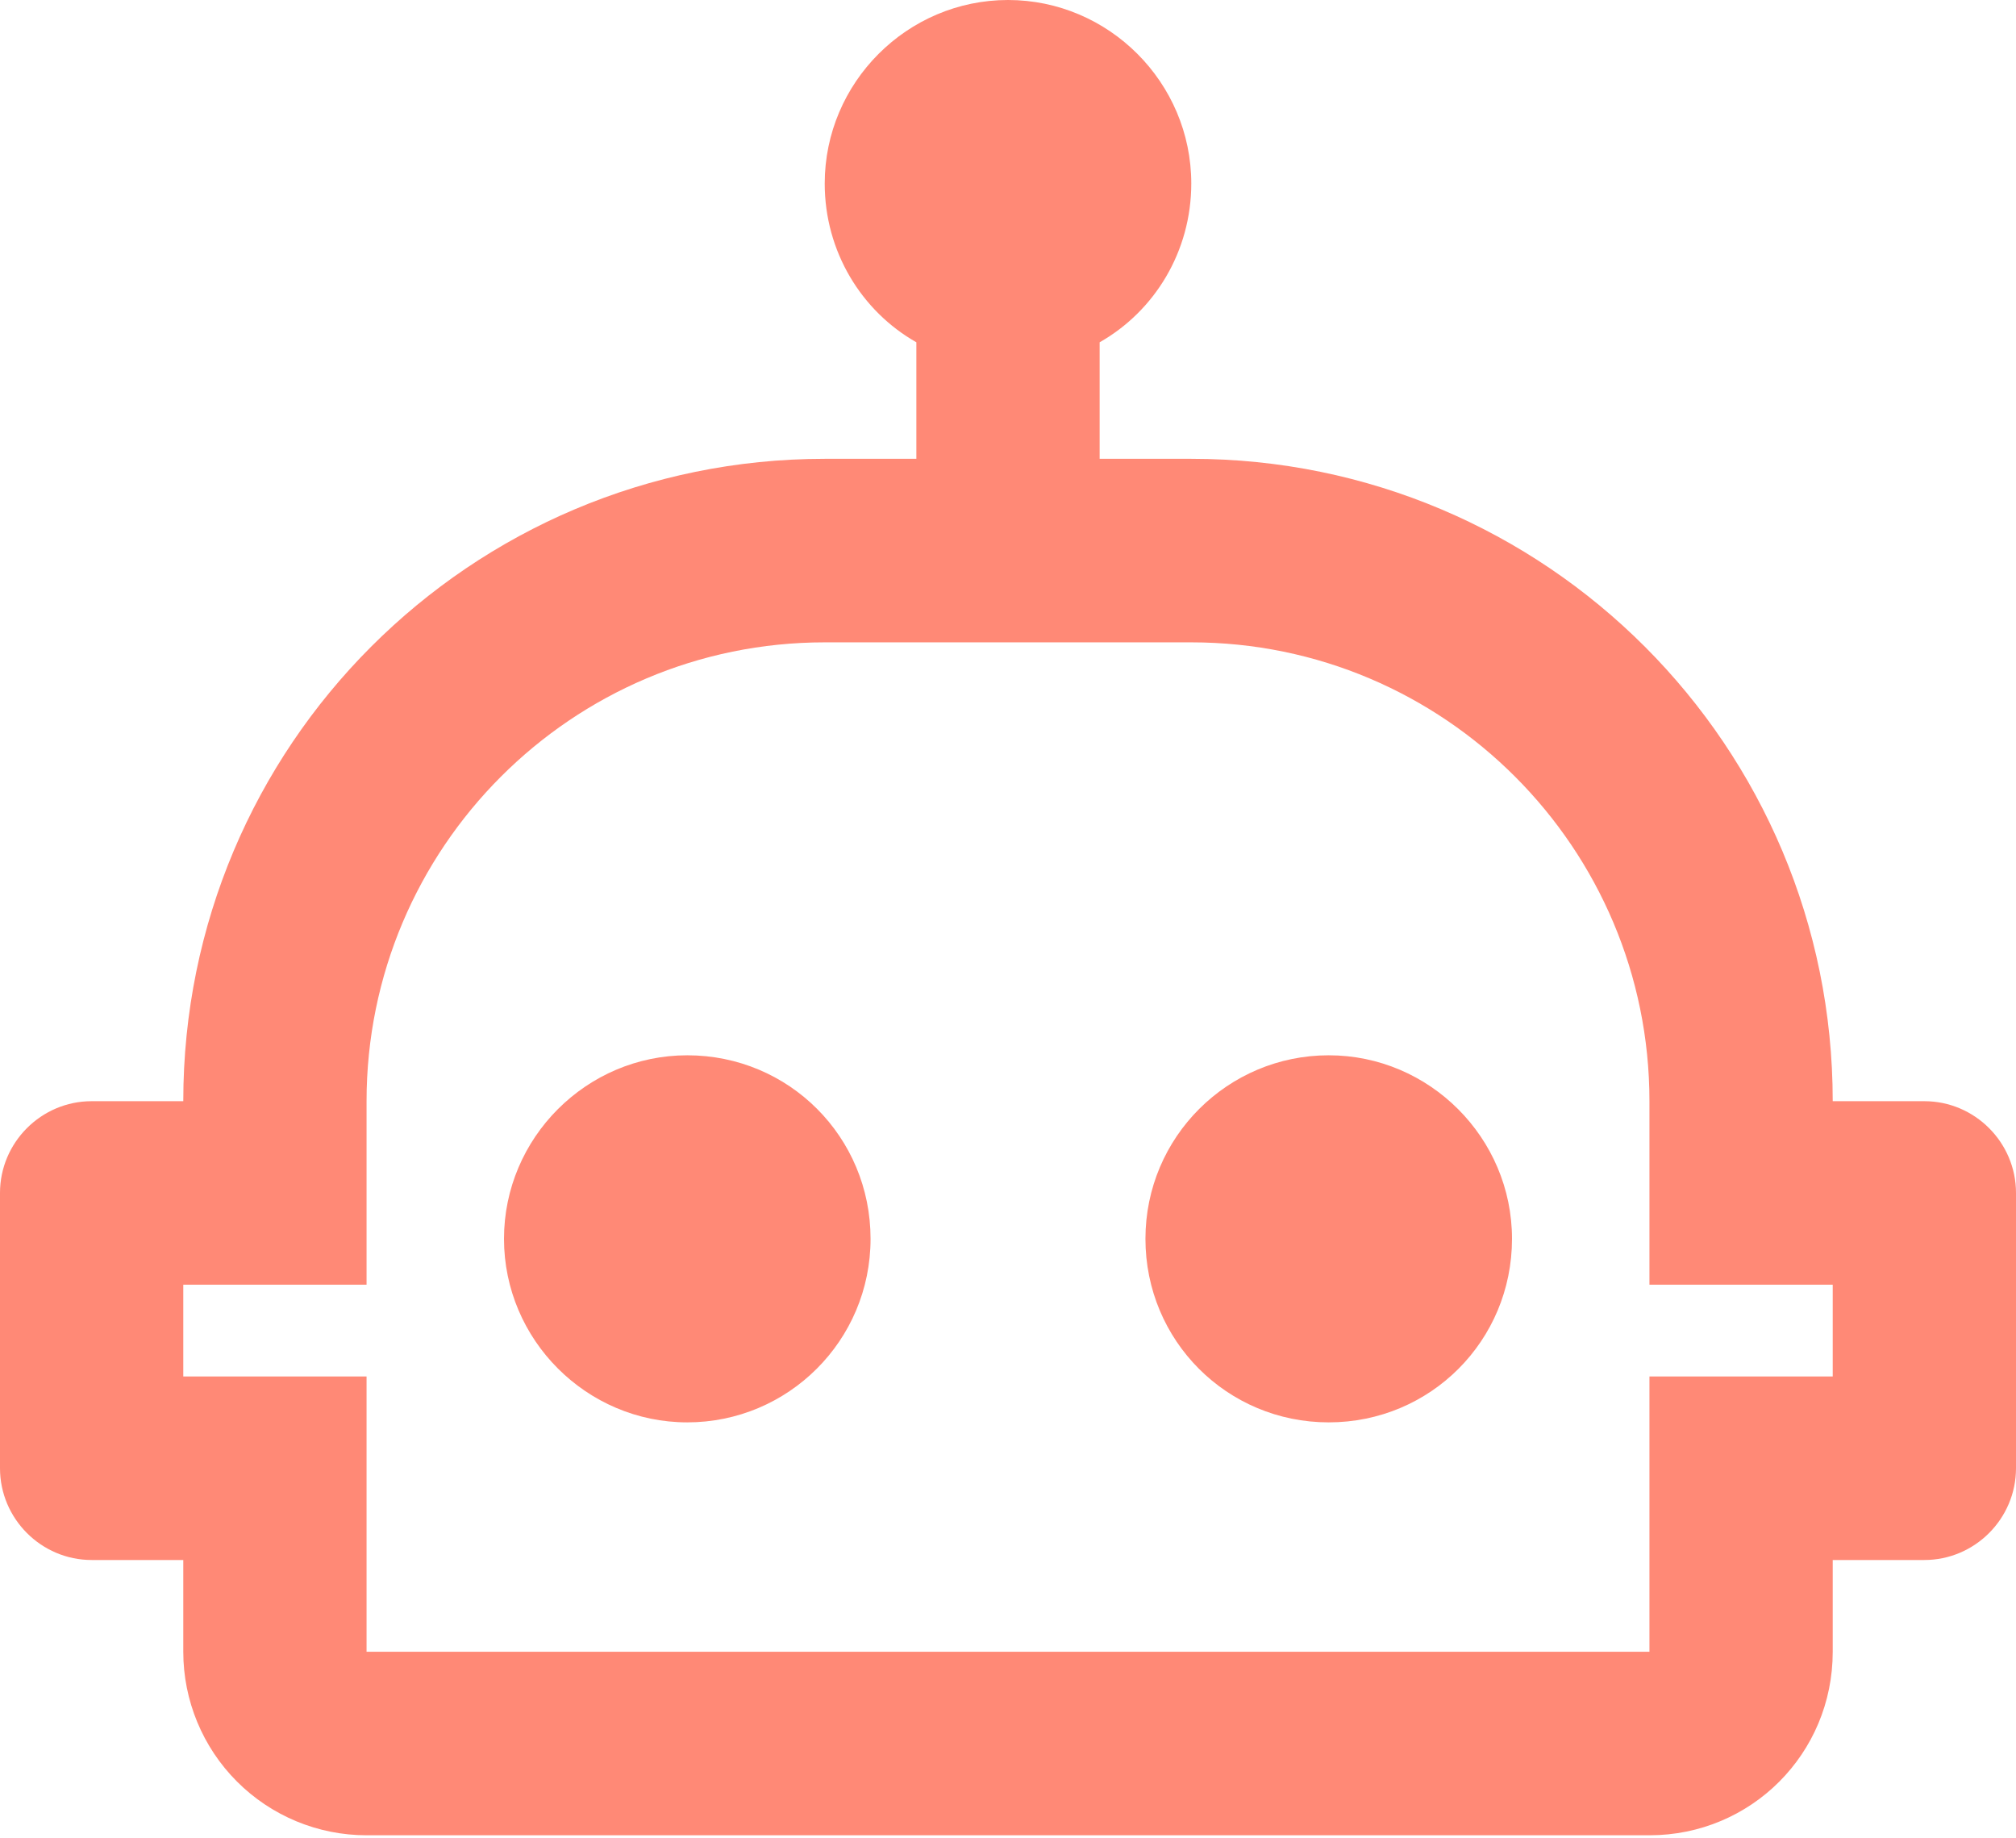 <svg width="68" height="62" viewBox="0 0 68 62" fill="none" xmlns="http://www.w3.org/2000/svg">
<path d="M51 41.781C51 45.216 48.249 47.971 44.818 47.971C41.387 47.971 38.636 45.216 38.636 41.781C38.636 38.346 41.418 35.591 44.818 35.591C48.218 35.591 51 38.376 51 41.781ZM23.182 35.591C19.782 35.591 17 38.376 17 41.781C17 45.185 19.782 47.971 23.182 47.971C26.582 47.971 29.364 45.216 29.364 41.781C29.364 38.346 26.613 35.591 23.182 35.591ZM68 40.233V49.518C68 51.22 66.609 52.613 64.909 52.613H61.818V55.708C61.818 59.143 59.067 61.897 55.636 61.897H12.364C10.724 61.897 9.152 61.245 7.992 60.084C6.833 58.924 6.182 57.349 6.182 55.708V52.613H3.091C1.391 52.613 0 51.22 0 49.518V40.233C0 38.531 1.391 37.139 3.091 37.139H6.182C6.182 25.161 15.856 15.474 27.818 15.474H30.909V11.544C29.055 10.492 27.818 8.48 27.818 6.19C27.818 2.785 30.6 0 34 0C37.4 0 40.182 2.785 40.182 6.19C40.182 8.48 38.946 10.492 37.091 11.544V15.474H40.182C52.144 15.474 61.818 25.161 61.818 37.139H64.909C66.609 37.139 68 38.531 68 40.233ZM61.818 43.328H55.636V37.139C55.636 28.597 48.713 21.664 40.182 21.664H27.818C19.287 21.664 12.364 28.597 12.364 37.139V43.328H6.182V46.423H12.364V55.708H55.636V46.423H61.818V43.328Z" fill="#FF8976"/>
</svg>

